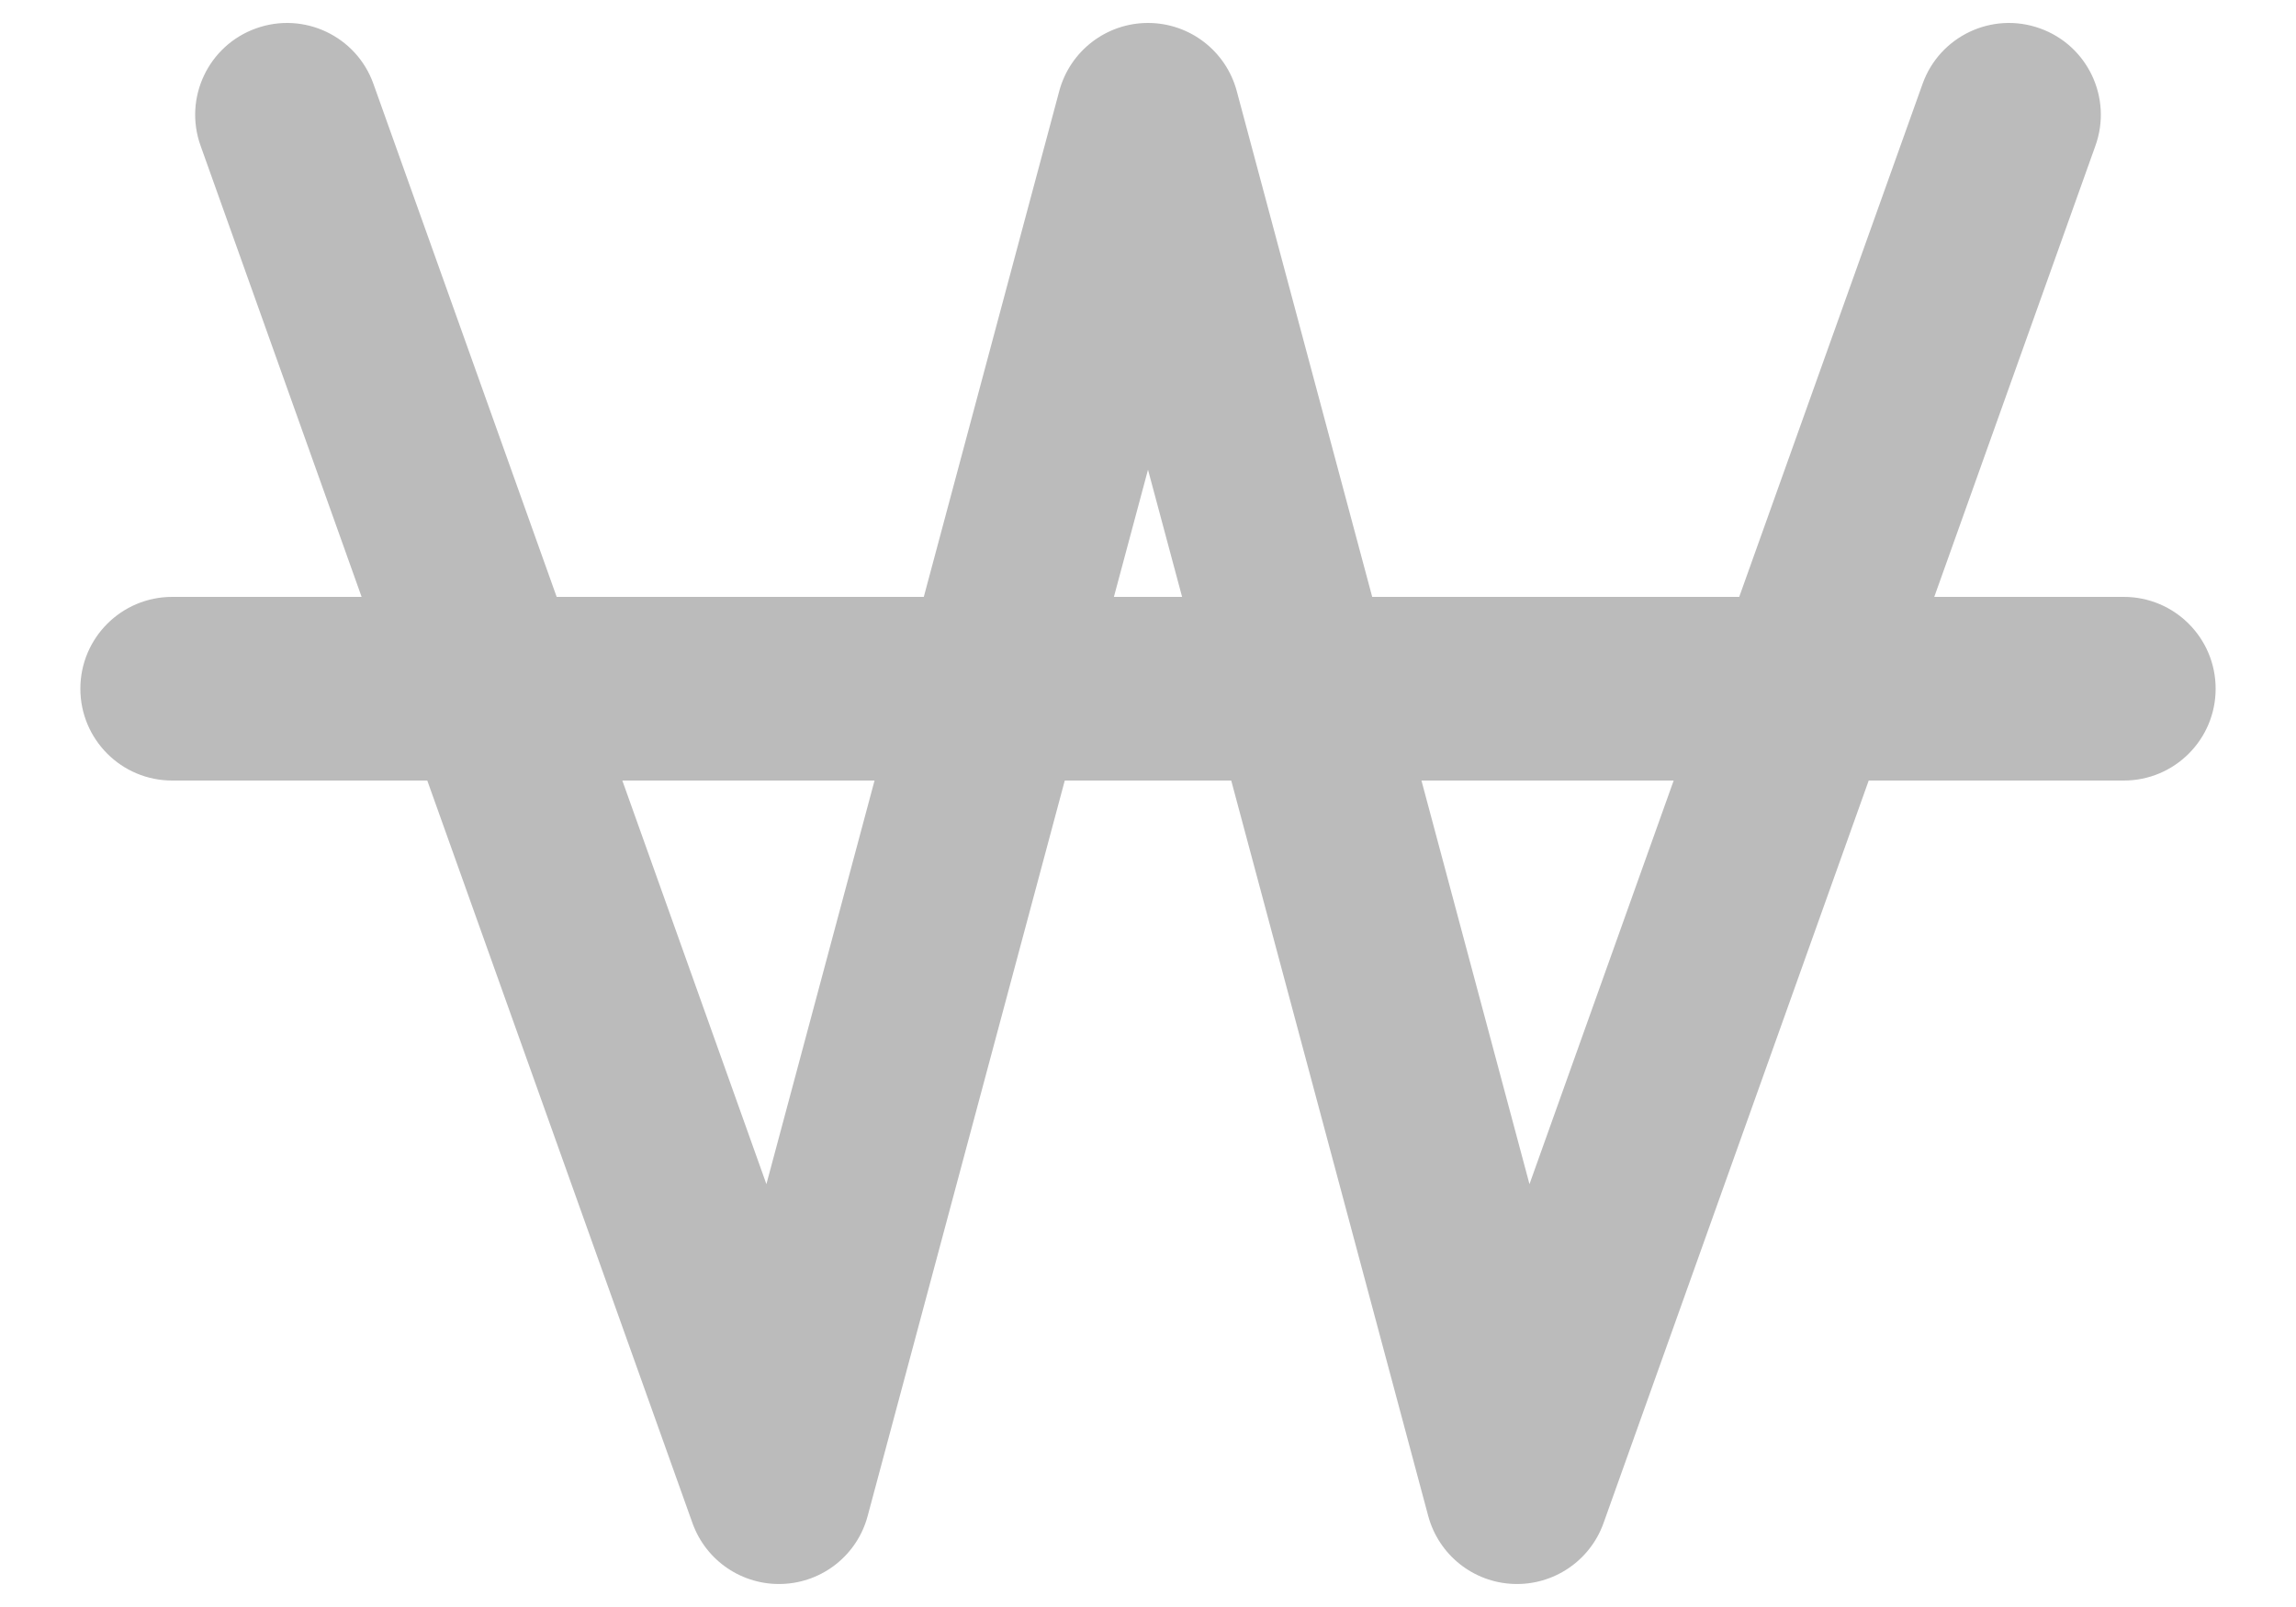 <svg width="20" height="14" viewBox="0 0 20 14" fill="none" xmlns="http://www.w3.org/2000/svg">
<path fill-rule="evenodd" clip-rule="evenodd" d="M3.253 0.731C3.105 0.315 2.647 0.098 2.231 0.247C1.815 0.395 1.598 0.853 1.747 1.269L3.15 5.2H1.5C1.058 5.2 0.7 5.558 0.7 6C0.7 6.442 1.058 6.8 1.5 6.8H3.722L6.032 13.269C6.15 13.599 6.468 13.813 6.818 13.799C7.168 13.785 7.468 13.545 7.558 13.207L9.275 6.8H10.725L12.441 13.207C12.532 13.545 12.832 13.785 13.182 13.799C13.531 13.813 13.85 13.599 13.968 13.269L16.278 6.8H18.5C18.942 6.8 19.3 6.442 19.3 6C19.3 5.558 18.942 5.2 18.5 5.2H16.849L18.253 1.269C18.402 0.853 18.185 0.395 17.769 0.247C17.353 0.098 16.895 0.315 16.747 0.731L15.15 5.2H11.953L10.773 0.793C10.679 0.443 10.362 0.2 10 0.2C9.638 0.2 9.321 0.443 9.227 0.793L8.047 5.2H4.849L3.253 0.731ZM5.421 6.8L6.676 10.316L7.618 6.8H5.421ZM9.703 5.2H10.297L10 4.092L9.703 5.2ZM12.382 6.8L13.323 10.316L14.579 6.8H12.382Z" fill="#BBBBBB"/>
</svg>

